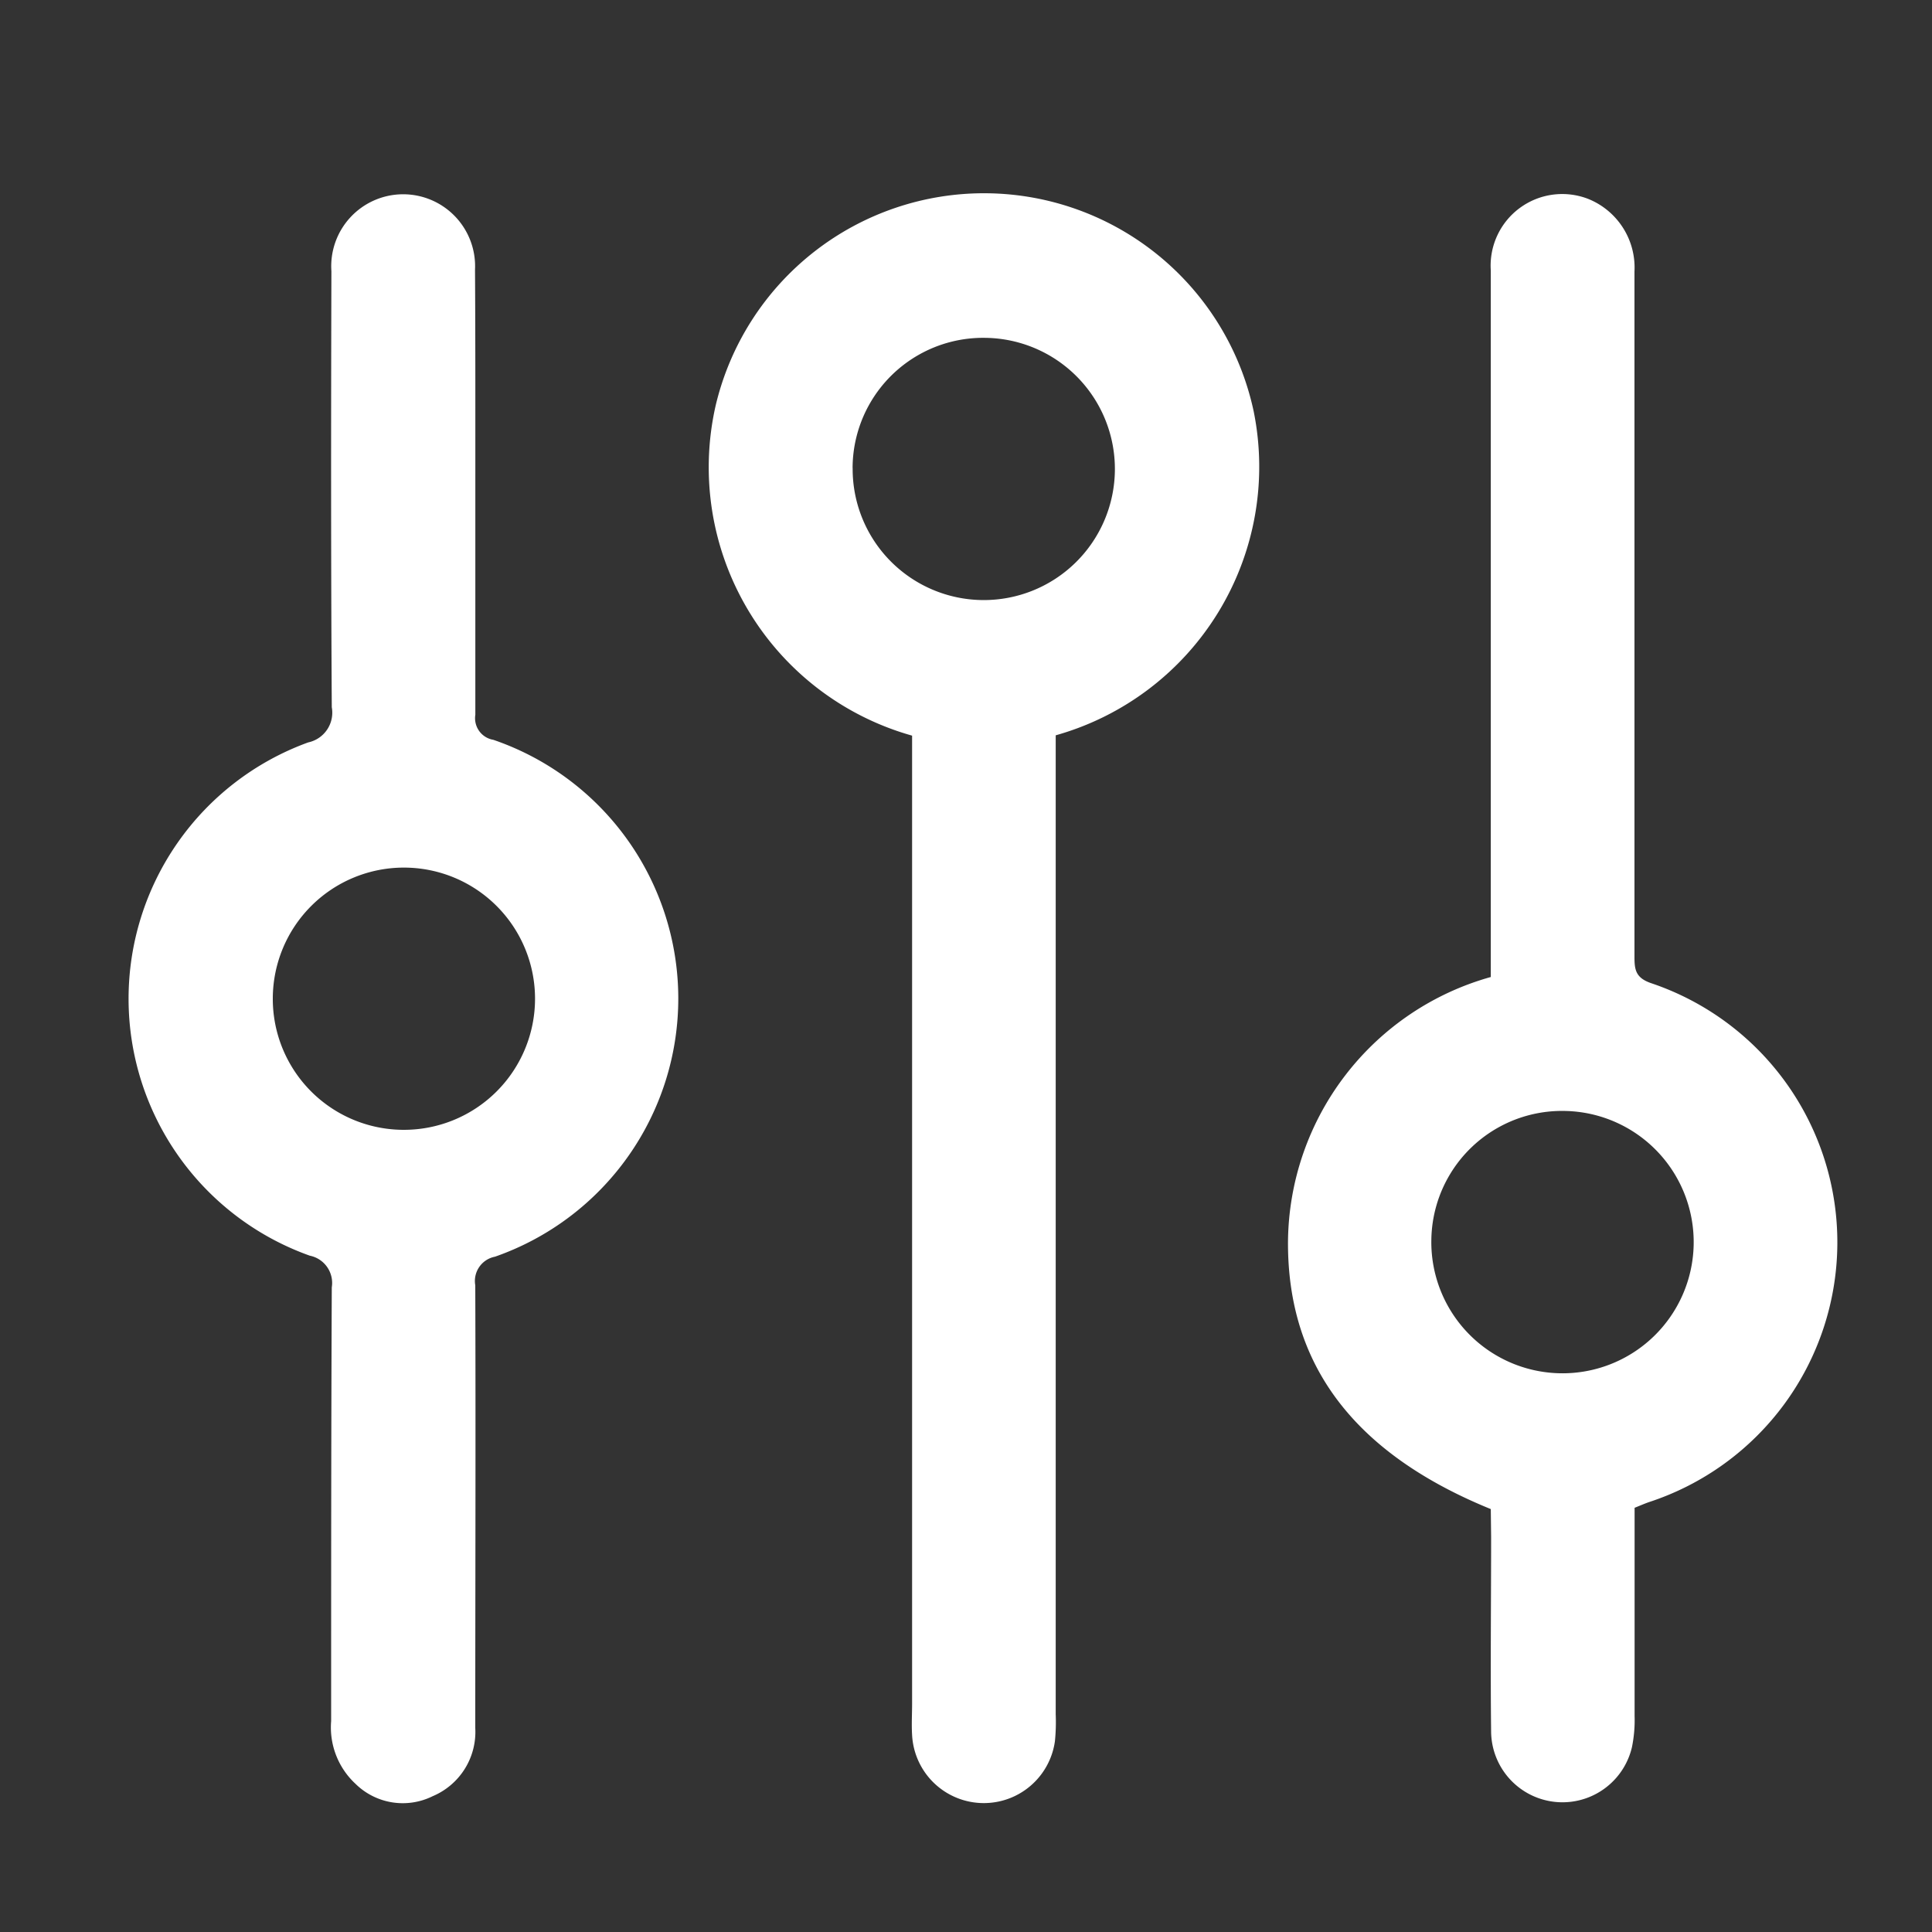<svg xmlns="http://www.w3.org/2000/svg" width="20" height="20" viewBox="0 0 30 30">
  <rect x="0" y="0" width="30" height="30" fill="#333333" stroke="none"/>
  <g transform="translate(-4538.099 -3160.499)">
    <path d="M4667.365,3171.917v.442q0,7.379,0,14.758a2.978,2.978,0,0,1-.012.418,1.115,1.115,0,0,1-2.218-.095c-.01-.162,0-.326,0-.488q0-7.31,0-14.619v-.411a4.329,4.329,0,0,1-3.051-5.123,4.282,4.282,0,0,1,8.356.092A4.332,4.332,0,0,1,4667.365,3171.917Zm-3.153-4.152a2.036,2.036,0,1,0,2.056-2.02A2.027,2.027,0,0,0,4664.211,3167.765Z" transform="translate(-112.873)" fill="#fff"/>
    <path d="M4787.213,3184.1c-2.126-.866-3.162-2.244-3.149-4.162a4.306,4.306,0,0,1,3.149-4.1v-.4q0-5.284,0-10.57a1.112,1.112,0,0,1,1.511-1.113,1.149,1.149,0,0,1,.72,1.129q0,2.111,0,4.221,0,3.209,0,6.418c0,.2.017.326.254.409a4.245,4.245,0,0,1-.033,8.061c-.065.023-.129.051-.219.087,0,1.074,0,2.154,0,3.233a2.1,2.1,0,0,1-.041.483,1.108,1.108,0,0,1-2.187-.233c-.012-1.011,0-2.023,0-3.035Zm-.923-4.188a2.037,2.037,0,1,0,2.082-1.994A2.029,2.029,0,0,0,4786.29,3179.913Z" transform="translate(-225.965 -0.168)" fill="#fff"/>
    <path d="M4545.48,3168.331c0,1.151,0,2.3,0,3.455a.34.34,0,0,0,.28.389,4.246,4.246,0,0,1,.025,8.026.384.384,0,0,0-.306.444c.008,2.292,0,4.583,0,6.875a1.083,1.083,0,0,1-.661,1.058,1.046,1.046,0,0,1-1.2-.193,1.194,1.194,0,0,1-.377-.973c0-2.245,0-4.49.01-6.735a.432.432,0,0,0-.342-.492,4.235,4.235,0,0,1-.024-7.97.472.472,0,0,0,.366-.546c-.014-2.257-.012-4.514-.006-6.771a1.117,1.117,0,1,1,2.23-.023C4545.482,3166.027,4545.48,3167.179,4545.48,3168.331Zm-1.108,9.9a2.036,2.036,0,1,0-2.037-2.042A2.034,2.034,0,0,0,4544.372,3178.231Z" transform="translate(0 -0.188)" fill="#fff"/>
  </g>
</svg>
